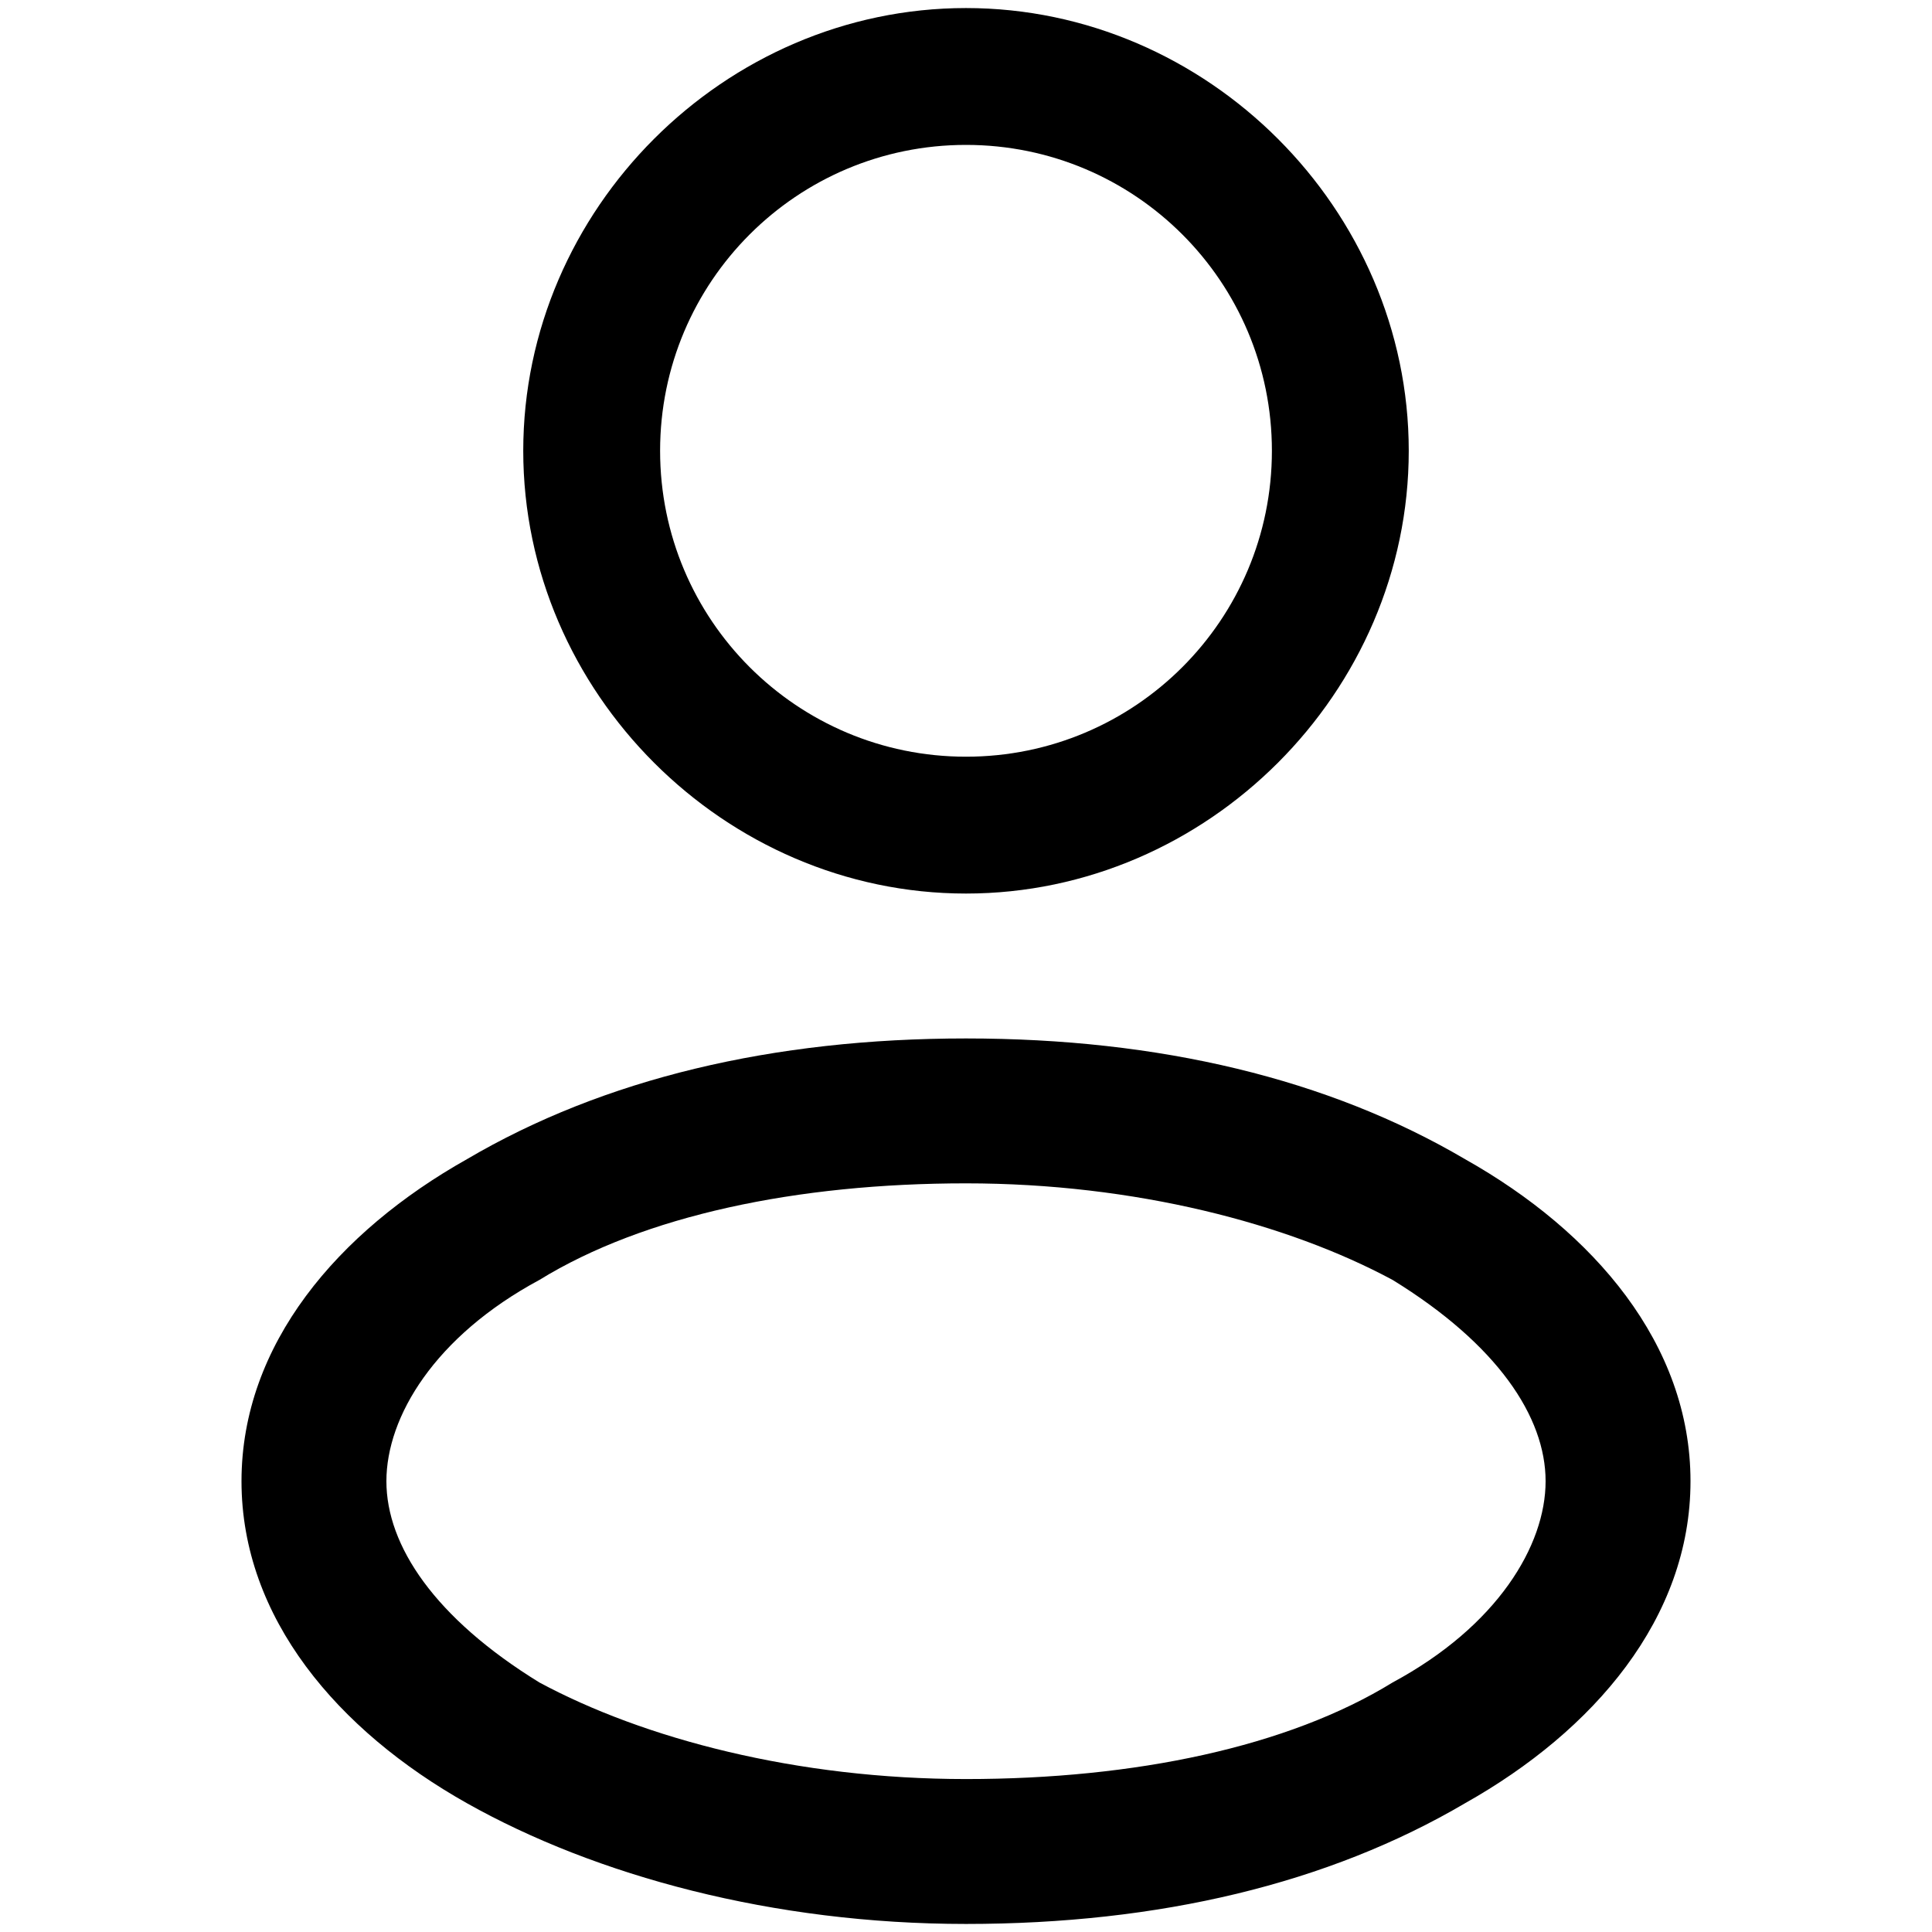 <?xml version="1.0" encoding="utf-8"?>
<!-- Generator: Adobe Illustrator 27.0.0, SVG Export Plug-In . SVG Version: 6.00 Build 0)  -->
<svg version="1.1" id="Слой_1" xmlns="http://www.w3.org/2000/svg" xmlns:xlink="http://www.w3.org/1999/xlink" x="0px" y="0px"
	 viewBox="0 0 24 24" style="enable-background:new 0 0 24 24;" xml:space="preserve">
<style type="text/css">
	.st0{fill-rule:evenodd;clip-rule:evenodd;}
</style>
<path class="st0" d="M12,0.1c-3,0-5.5,2.5-5.5,5.5S9,11.1,12,11.1c3,0,5.5-2.5,5.5-5.5S15,0.1,12,0.1z M8.2,5.6
	c0-2.1,1.7-3.8,3.8-3.8s3.8,1.7,3.8,3.8S14.1,9.4,12,9.4S8.2,7.7,8.2,5.6z"/>
<path class="st0" d="M12,12.9c-2.4,0-4.5,0.5-6.2,1.5c-1.6,0.9-2.8,2.3-2.8,4c0,1.7,1.2,3.1,2.8,4c1.6,0.9,3.8,1.5,6.2,1.5
	c2.4,0,4.5-0.5,6.2-1.5c1.6-0.9,2.8-2.3,2.8-4c0-1.7-1.2-3.1-2.8-4C16.5,13.4,14.4,12.9,12,12.9z M4.8,18.4c0-0.8,0.6-1.8,1.9-2.5
	c1.3-0.8,3.2-1.2,5.3-1.2s4,0.5,5.3,1.2c1.3,0.8,1.9,1.7,1.9,2.5c0,0.8-0.6,1.8-1.9,2.5c-1.3,0.8-3.2,1.2-5.3,1.2s-4-0.5-5.3-1.2
	C5.4,20.1,4.8,19.2,4.8,18.4z"/>
</svg>
